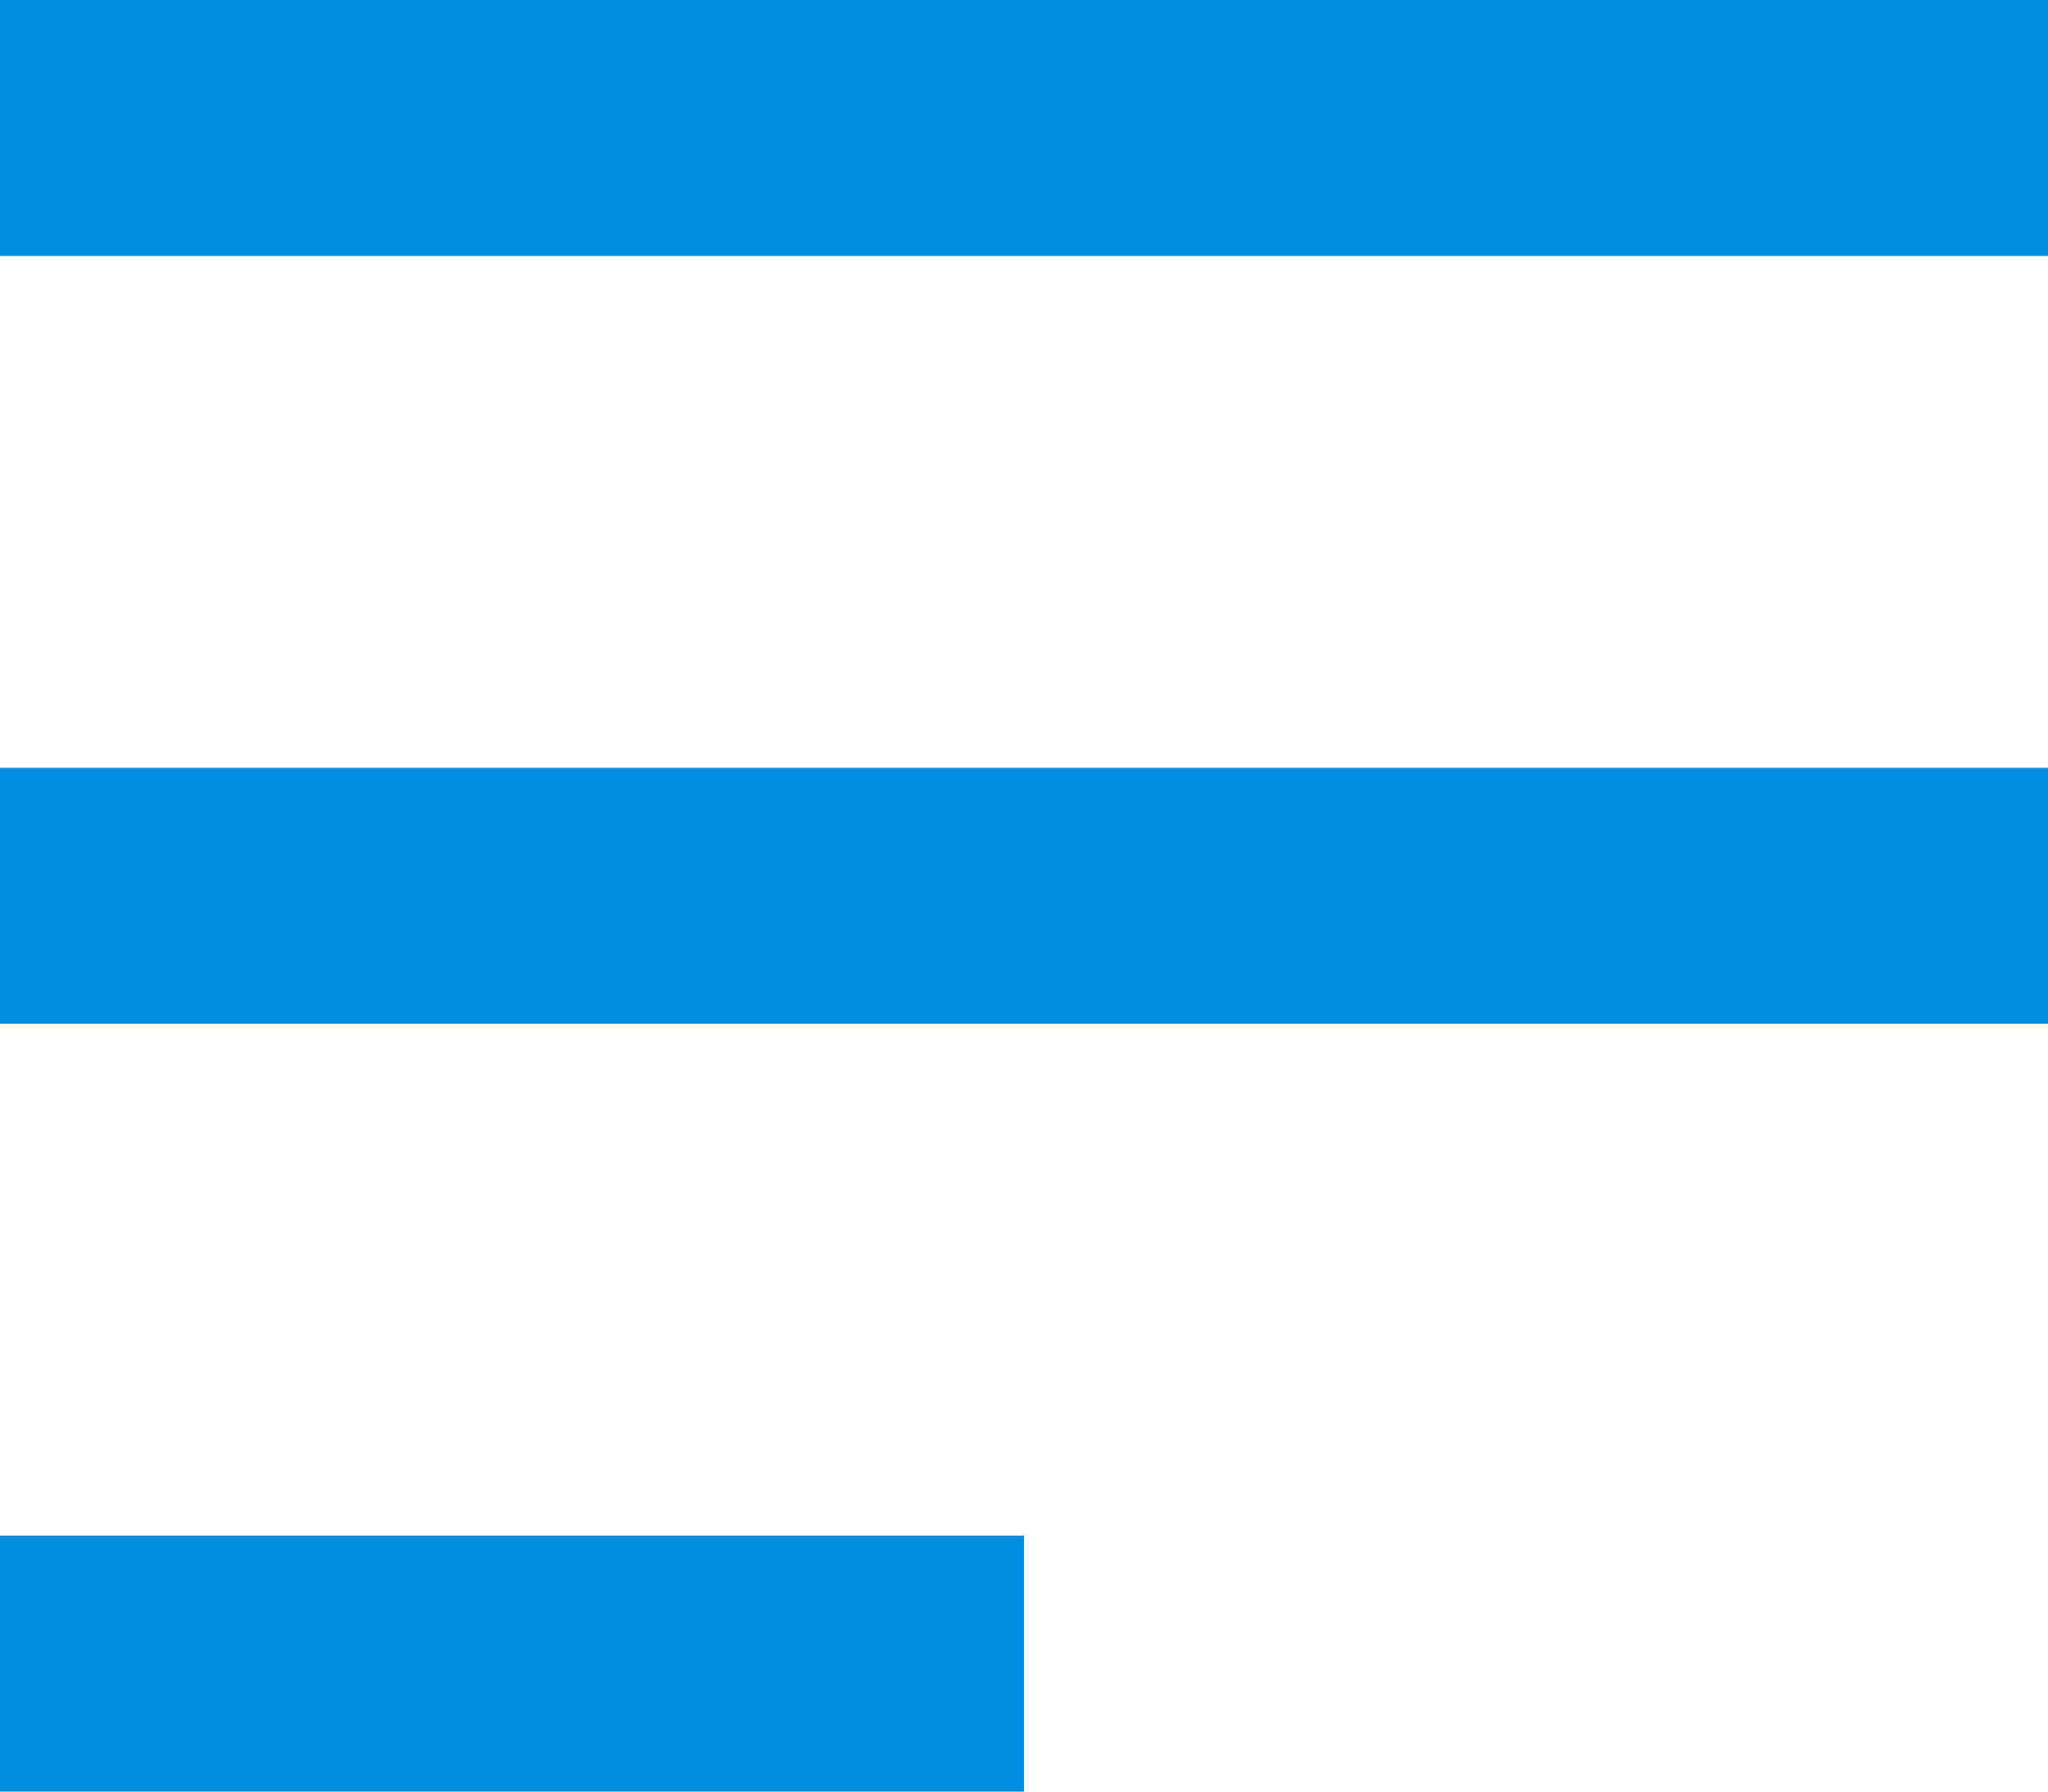<svg xmlns="http://www.w3.org/2000/svg" width="16" height="14" viewBox="0 0 16 14">
  <g id="Group_93" data-name="Group 93" transform="translate(-82 -43)">
    <rect id="Rectangle_1425" data-name="Rectangle 1425" width="16" height="2" transform="translate(82 43)" fill="#008de0"/>
    <rect id="Rectangle_1426" data-name="Rectangle 1426" width="16" height="2" transform="translate(82 49)" fill="#008de0"/>
    <rect id="Rectangle_1427" data-name="Rectangle 1427" width="8" height="2" transform="translate(82 55)" fill="#008de0"/>
  </g>
</svg>
